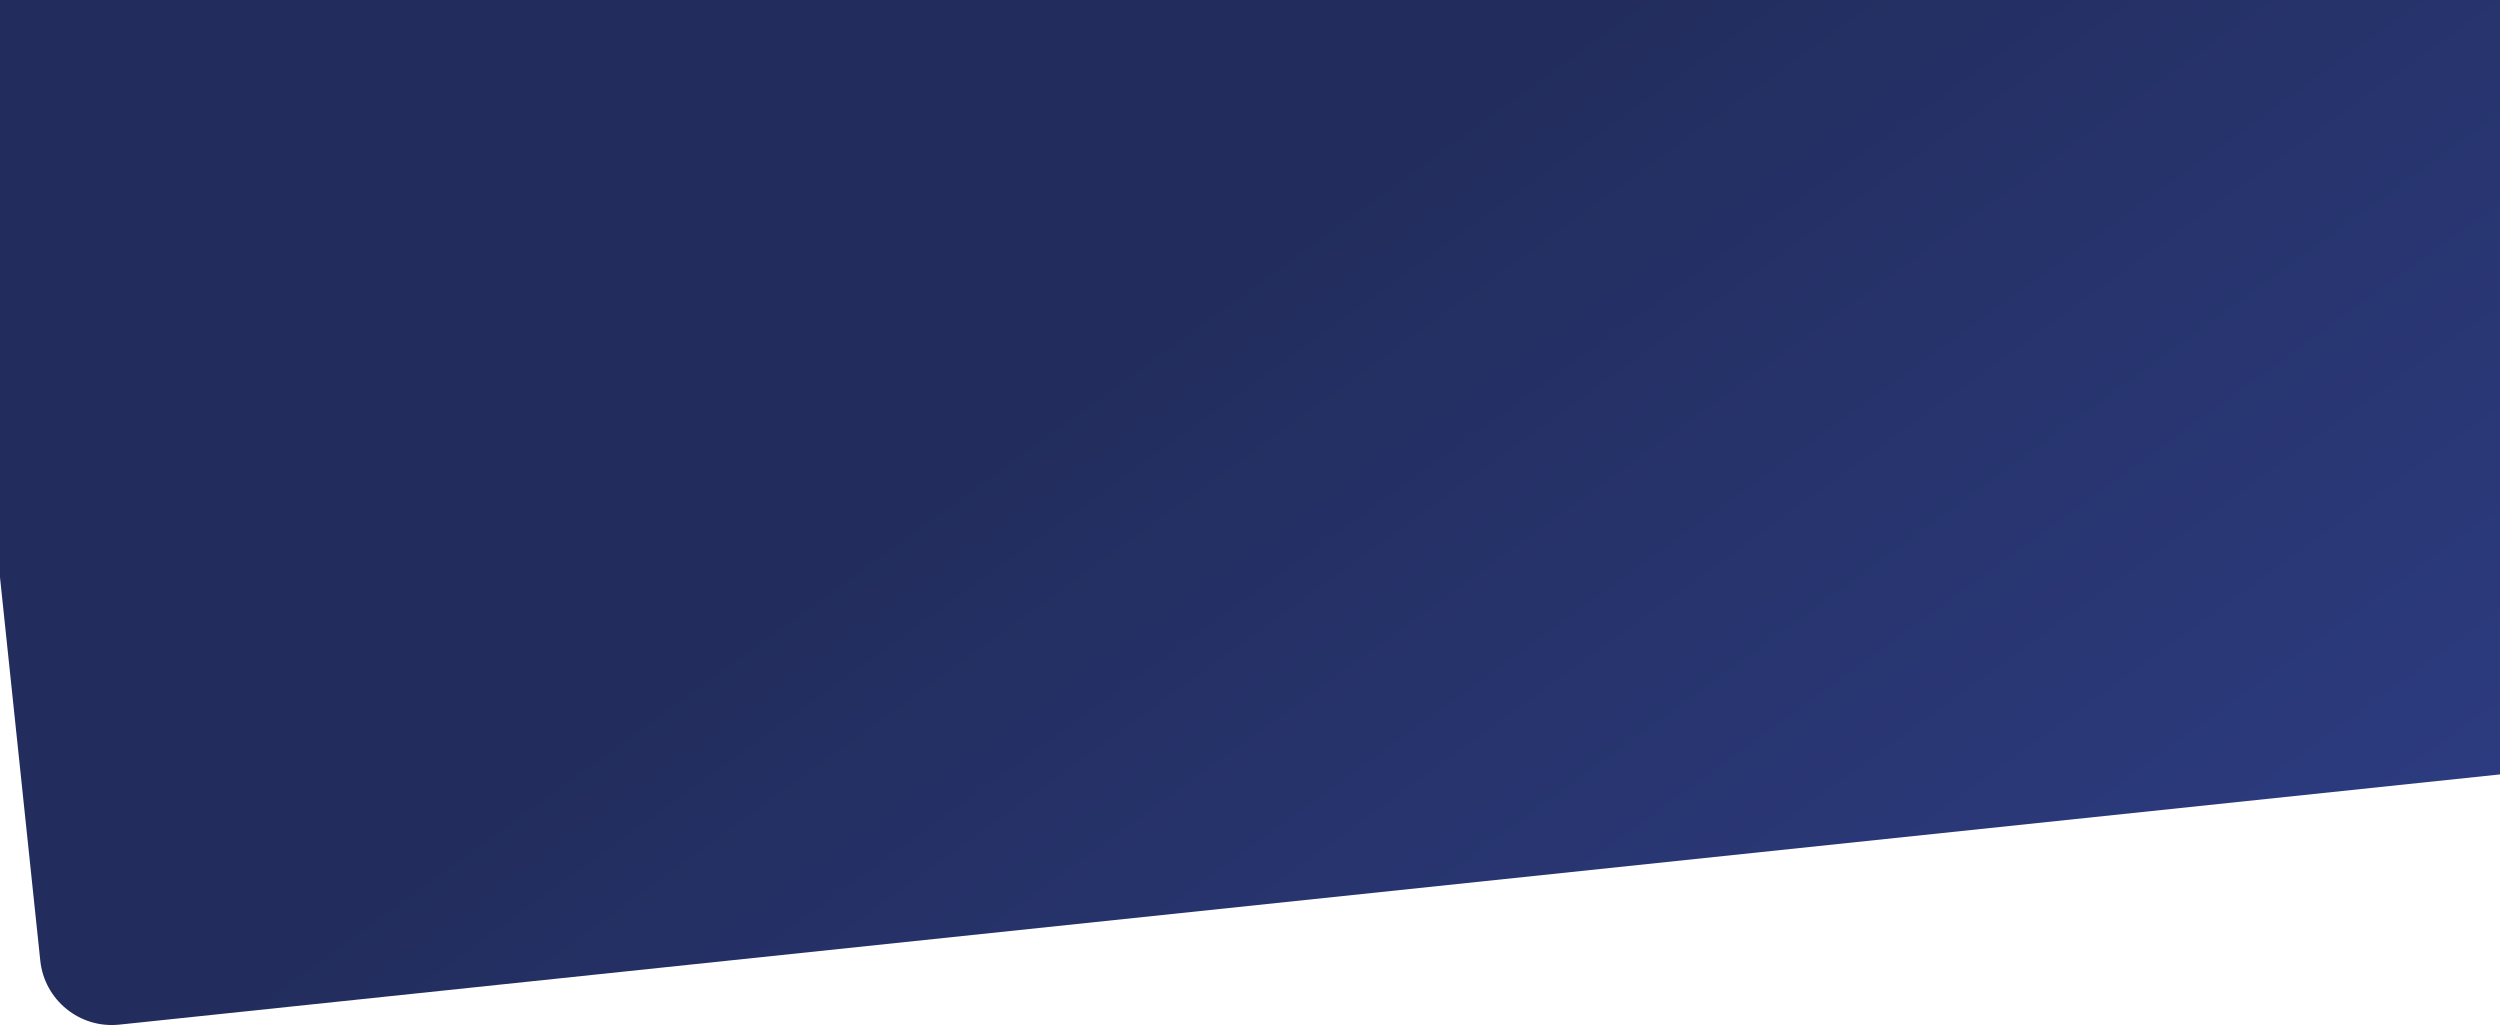 <svg xmlns="http://www.w3.org/2000/svg" width="1600" height="657" viewBox="0 0 1600 657">
    <defs>
        <linearGradient id="a" x1="29.34%" x2="86.958%" y1="61.802%" y2="96.391%">
            <stop offset="0%" stop-color="#222D5D"/>
            <stop offset="100%" stop-color="#2C3B7F"/>
        </linearGradient>
    </defs>
    <path fill="url(#a)" fill-rule="evenodd" d="M1613 538.362L77.336 699.766c-25.266 2.656-47.9-15.673-50.556-40.94L0 404.034V0h1613v538.362z" transform="translate(-1 -44)"/>
</svg>
